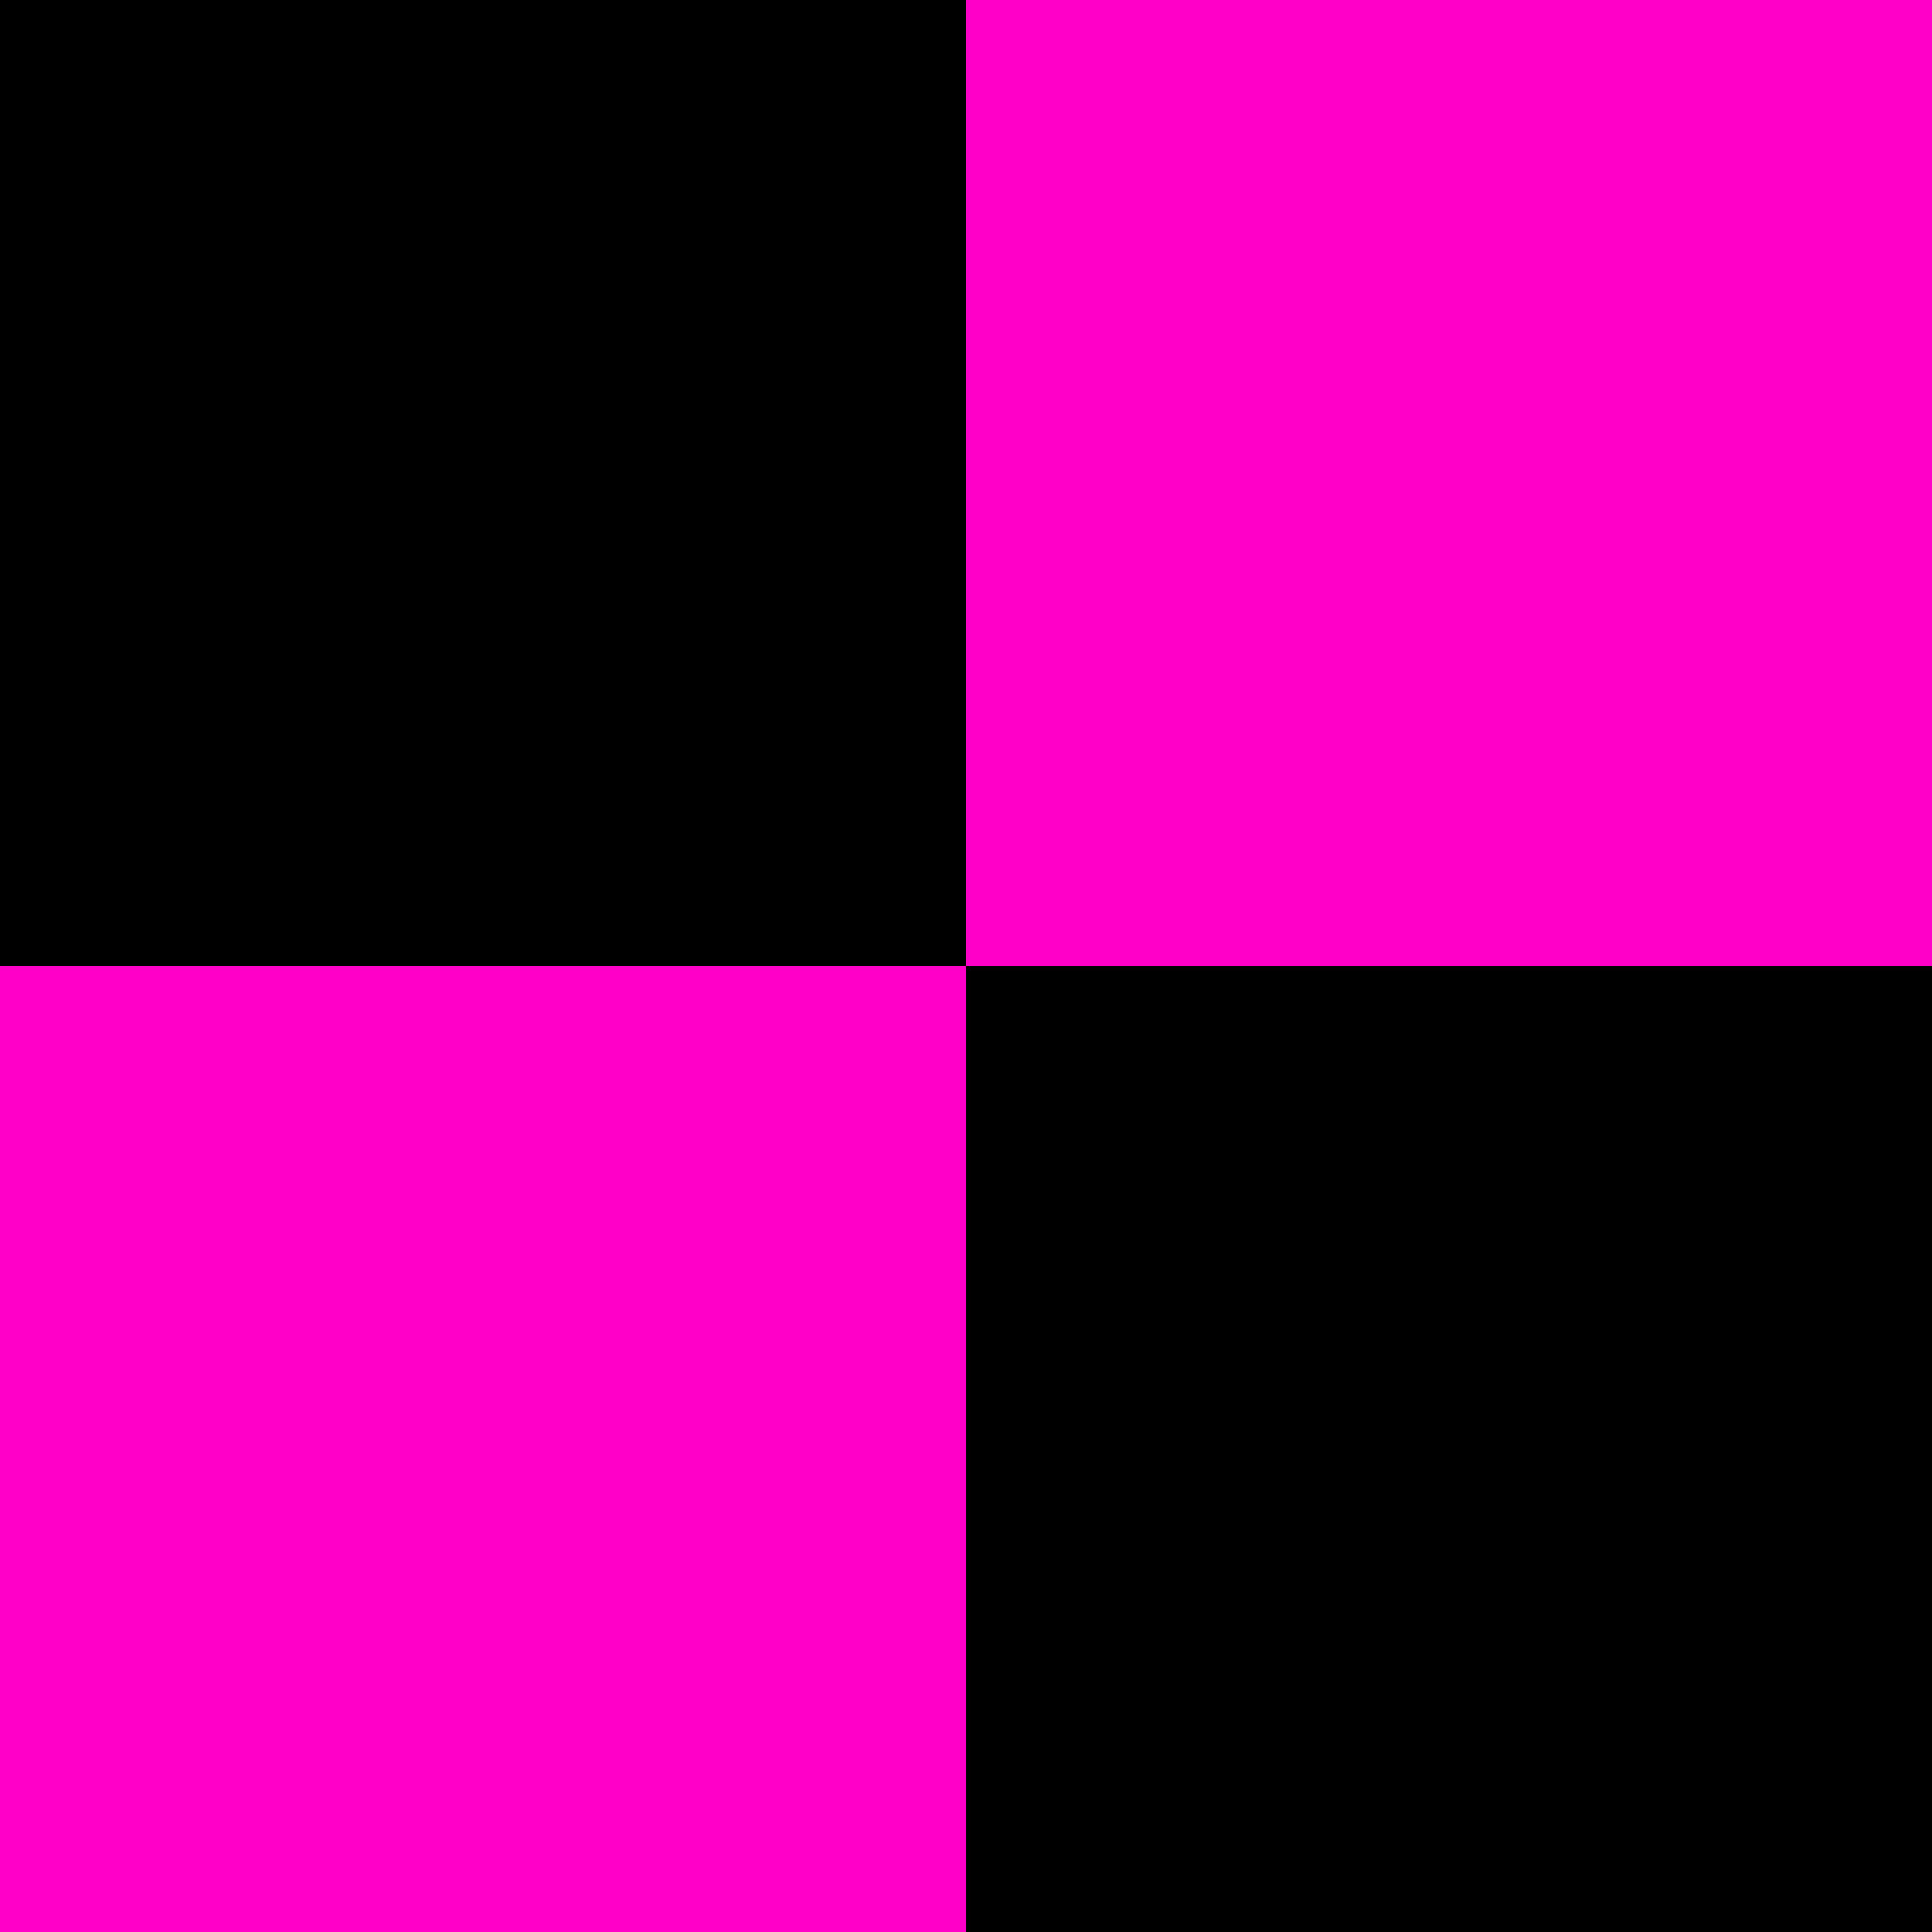 <svg version="1.1" xmlns="http://www.w3.org/2000/svg" xmlns:xlink="http://www.w3.org/1999/xlink" width="71.333" height="71.333" viewBox="0,0,71.333,71.333"><g transform="translate(-284.333,-144.333)"><g stroke="none" stroke-width="0" stroke-miterlimit="10"><path d="M284.333,180v-35.667h35.667v35.667z" fill="#000000"/><path d="M355.667,180v35.667h-35.667v-35.667z" fill="#000000"/><path d="M320,180v-35.667h35.667v35.667z" fill="#ff00c8"/><path d="M320,180v35.667l-35.667,0v-35.667z" fill="#ff00c8"/></g></g></svg>